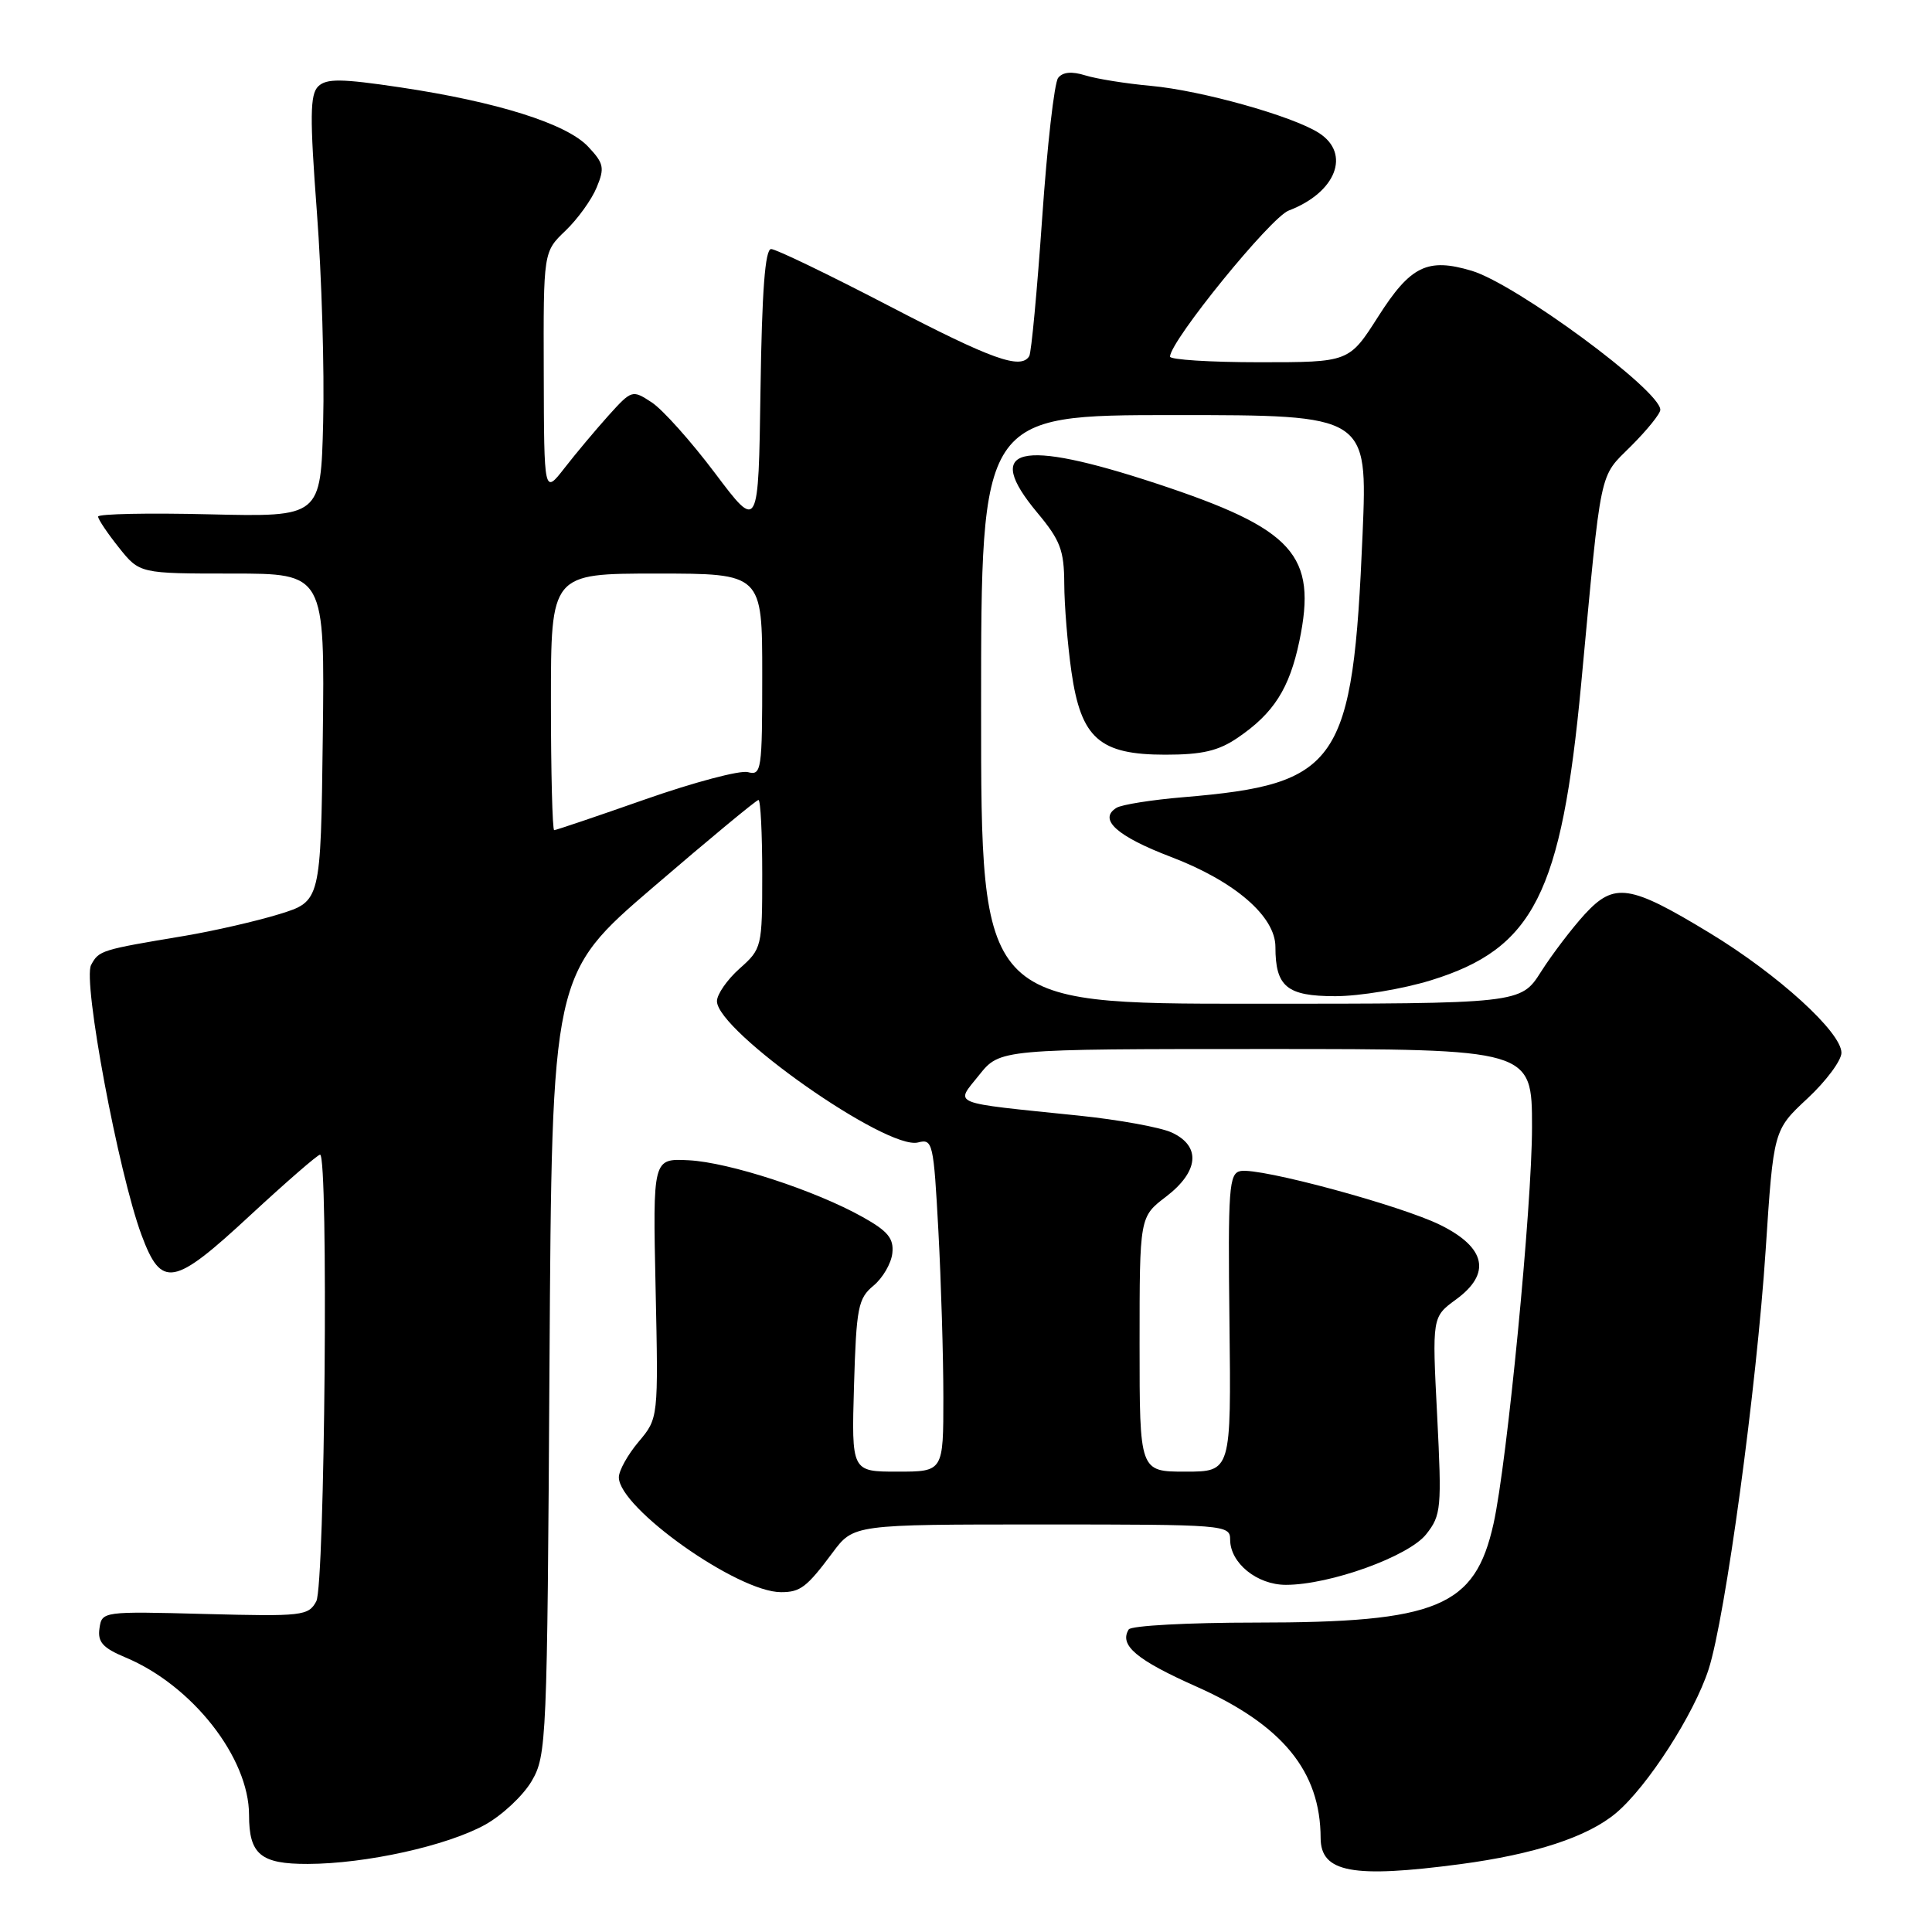 <?xml version="1.0" encoding="UTF-8" standalone="no"?>
<!DOCTYPE svg PUBLIC "-//W3C//DTD SVG 1.1//EN" "http://www.w3.org/Graphics/SVG/1.1/DTD/svg11.dtd" >
<svg xmlns="http://www.w3.org/2000/svg" xmlns:xlink="http://www.w3.org/1999/xlink" version="1.1" viewBox="0 0 256 256">
 <g >
 <path fill="currentColor"
d=" M 193.50 247.01 C 203.35 245.70 210.37 243.40 214.13 240.24 C 218.30 236.73 224.47 227.15 226.40 221.19 C 228.62 214.31 232.76 183.88 233.96 165.62 C 235.00 149.74 235.00 149.74 239.50 145.55 C 241.97 143.25 244.00 140.52 244.00 139.50 C 244.00 136.77 235.59 129.12 226.60 123.66 C 215.95 117.19 213.92 116.88 210.00 121.13 C 208.30 122.99 205.69 126.41 204.20 128.75 C 201.50 133.00 201.50 133.00 165.75 133.00 C 130.00 133.00 130.00 133.00 130.00 94.00 C 130.00 55.00 130.00 55.00 155.61 55.00 C 181.21 55.00 181.21 55.00 180.55 70.75 C 179.26 101.25 177.46 103.90 156.84 105.63 C 152.62 105.98 148.62 106.62 147.94 107.04 C 145.48 108.56 148.00 110.82 155.17 113.55 C 163.59 116.76 169.00 121.42 169.00 125.47 C 169.00 130.75 170.52 132.00 176.93 132.00 C 180.15 132.00 185.86 131.05 189.62 129.89 C 203.22 125.69 206.90 118.42 209.51 90.66 C 212.25 61.43 211.83 63.40 216.14 59.09 C 218.26 56.97 220.00 54.82 220.00 54.30 C 220.00 51.73 200.89 37.65 195.01 35.88 C 189.14 34.13 186.90 35.22 182.61 41.96 C 178.76 48.00 178.76 48.00 166.88 48.00 C 160.35 48.00 155.01 47.66 155.03 47.25 C 155.12 45.10 168.36 28.81 170.76 27.90 C 177.04 25.51 179.04 20.35 174.75 17.61 C 171.23 15.36 159.14 11.98 152.52 11.38 C 149.21 11.08 145.29 10.45 143.81 9.99 C 142.02 9.43 140.82 9.54 140.21 10.32 C 139.70 10.97 138.75 19.35 138.09 28.94 C 137.42 38.53 136.66 46.74 136.38 47.19 C 135.26 49.01 131.45 47.64 117.73 40.50 C 109.81 36.38 102.81 33.00 102.18 33.00 C 101.38 33.00 100.96 38.52 100.77 51.67 C 100.50 70.35 100.50 70.35 94.74 62.69 C 91.57 58.48 87.80 54.26 86.36 53.32 C 83.78 51.63 83.71 51.65 80.62 55.07 C 78.91 56.98 76.28 60.11 74.80 62.02 C 72.09 65.50 72.09 65.50 72.05 49.44 C 72.00 33.37 72.00 33.37 74.93 30.57 C 76.54 29.03 78.40 26.45 79.06 24.84 C 80.14 22.24 80.02 21.65 77.93 19.43 C 75.08 16.39 65.87 13.49 53.00 11.57 C 45.23 10.41 43.26 10.39 42.17 11.44 C 41.07 12.51 41.04 15.47 41.99 28.12 C 42.63 36.58 43.00 49.12 42.82 56.00 C 42.50 68.50 42.50 68.50 27.75 68.15 C 19.64 67.95 13.00 68.09 13.00 68.45 C 13.00 68.81 14.24 70.66 15.75 72.55 C 18.50 76.00 18.50 76.00 30.77 76.00 C 43.04 76.00 43.04 76.00 42.77 97.72 C 42.50 119.43 42.50 119.43 37.00 121.13 C 33.98 122.06 28.35 123.35 24.50 124.00 C 13.35 125.86 13.11 125.93 12.07 127.87 C 10.94 129.98 15.68 155.35 18.75 163.64 C 21.40 170.77 22.97 170.49 33.16 161.03 C 37.93 156.62 42.09 153.00 42.41 153.00 C 43.54 153.00 43.05 210.03 41.91 212.18 C 40.87 214.11 40.08 214.20 27.16 213.86 C 13.60 213.50 13.50 213.52 13.18 215.77 C 12.92 217.58 13.62 218.36 16.63 219.62 C 25.48 223.32 33.00 232.91 33.00 240.50 C 33.00 245.72 34.54 247.00 40.79 246.98 C 48.48 246.96 59.22 244.58 64.27 241.79 C 66.54 240.53 69.32 237.93 70.45 236.00 C 72.43 232.61 72.51 230.83 72.81 180.79 C 73.13 129.07 73.13 129.07 86.57 117.54 C 93.96 111.19 100.23 106.00 100.50 106.00 C 100.78 106.00 101.00 110.43 101.00 115.83 C 101.00 125.50 100.95 125.72 98.00 128.34 C 96.35 129.81 95.00 131.76 95.00 132.66 C 95.00 136.63 117.53 152.46 121.65 151.38 C 123.59 150.87 123.71 151.42 124.34 163.08 C 124.70 169.81 125.00 179.74 125.00 185.16 C 125.00 195.00 125.00 195.00 118.91 195.00 C 112.83 195.00 112.83 195.00 113.16 183.61 C 113.47 173.25 113.70 172.05 115.74 170.36 C 116.97 169.34 118.10 167.40 118.24 166.05 C 118.45 164.10 117.65 163.13 114.32 161.27 C 108.03 157.74 96.59 154.01 91.25 153.74 C 86.50 153.50 86.50 153.50 86.87 170.71 C 87.24 187.93 87.24 187.93 84.62 191.04 C 83.18 192.75 82.00 194.87 82.00 195.75 C 82.00 199.82 97.77 210.99 103.50 210.97 C 106.06 210.97 106.90 210.32 110.31 205.75 C 113.10 202.00 113.10 202.00 138.05 202.00 C 162.33 202.00 163.00 202.05 163.00 204.00 C 163.00 207.11 166.56 210.00 170.39 210.00 C 176.22 210.00 186.68 206.23 188.99 203.28 C 190.97 200.77 191.05 199.85 190.43 187.56 C 189.76 174.50 189.76 174.50 192.94 172.18 C 197.62 168.76 196.91 165.33 190.90 162.34 C 185.67 159.74 166.92 154.67 164.37 155.17 C 162.85 155.47 162.70 157.41 162.91 175.25 C 163.14 195.00 163.14 195.00 157.07 195.00 C 151.00 195.00 151.00 195.00 151.00 178.12 C 151.00 161.24 151.00 161.24 154.50 158.57 C 158.87 155.23 159.17 151.86 155.25 150.06 C 153.74 149.37 148.22 148.37 143.00 147.83 C 125.55 146.03 126.56 146.44 129.74 142.45 C 132.50 139.00 132.50 139.00 167.75 139.00 C 203.00 139.00 203.00 139.00 203.00 149.35 C 203.00 159.83 199.70 193.81 197.90 201.90 C 195.44 212.95 190.51 215.00 166.38 215.00 C 157.43 215.00 149.87 215.41 149.56 215.91 C 148.27 218.00 150.57 219.94 158.57 223.50 C 169.94 228.57 174.97 234.71 174.99 243.55 C 175.01 248.12 179.22 248.90 193.50 247.01 Z  M 164.01 97.75 C 168.77 94.51 170.85 91.25 172.17 84.96 C 174.56 73.51 171.46 70.09 153.26 64.08 C 134.98 58.06 130.18 59.23 137.46 67.95 C 140.50 71.59 141.00 72.92 141.02 77.34 C 141.03 80.18 141.46 85.42 141.97 89.00 C 143.24 97.84 145.68 100.00 154.41 100.00 C 159.29 100.00 161.45 99.50 164.01 97.75 Z  M 73.00 93.00 C 73.00 76.00 73.00 76.00 87.00 76.00 C 101.00 76.00 101.00 76.00 101.00 89.41 C 101.00 102.11 100.90 102.79 99.09 102.31 C 98.04 102.04 91.94 103.66 85.52 105.91 C 79.11 108.16 73.67 110.00 73.43 110.00 C 73.20 110.00 73.00 102.35 73.00 93.00 Z "/>
</g>
</svg>